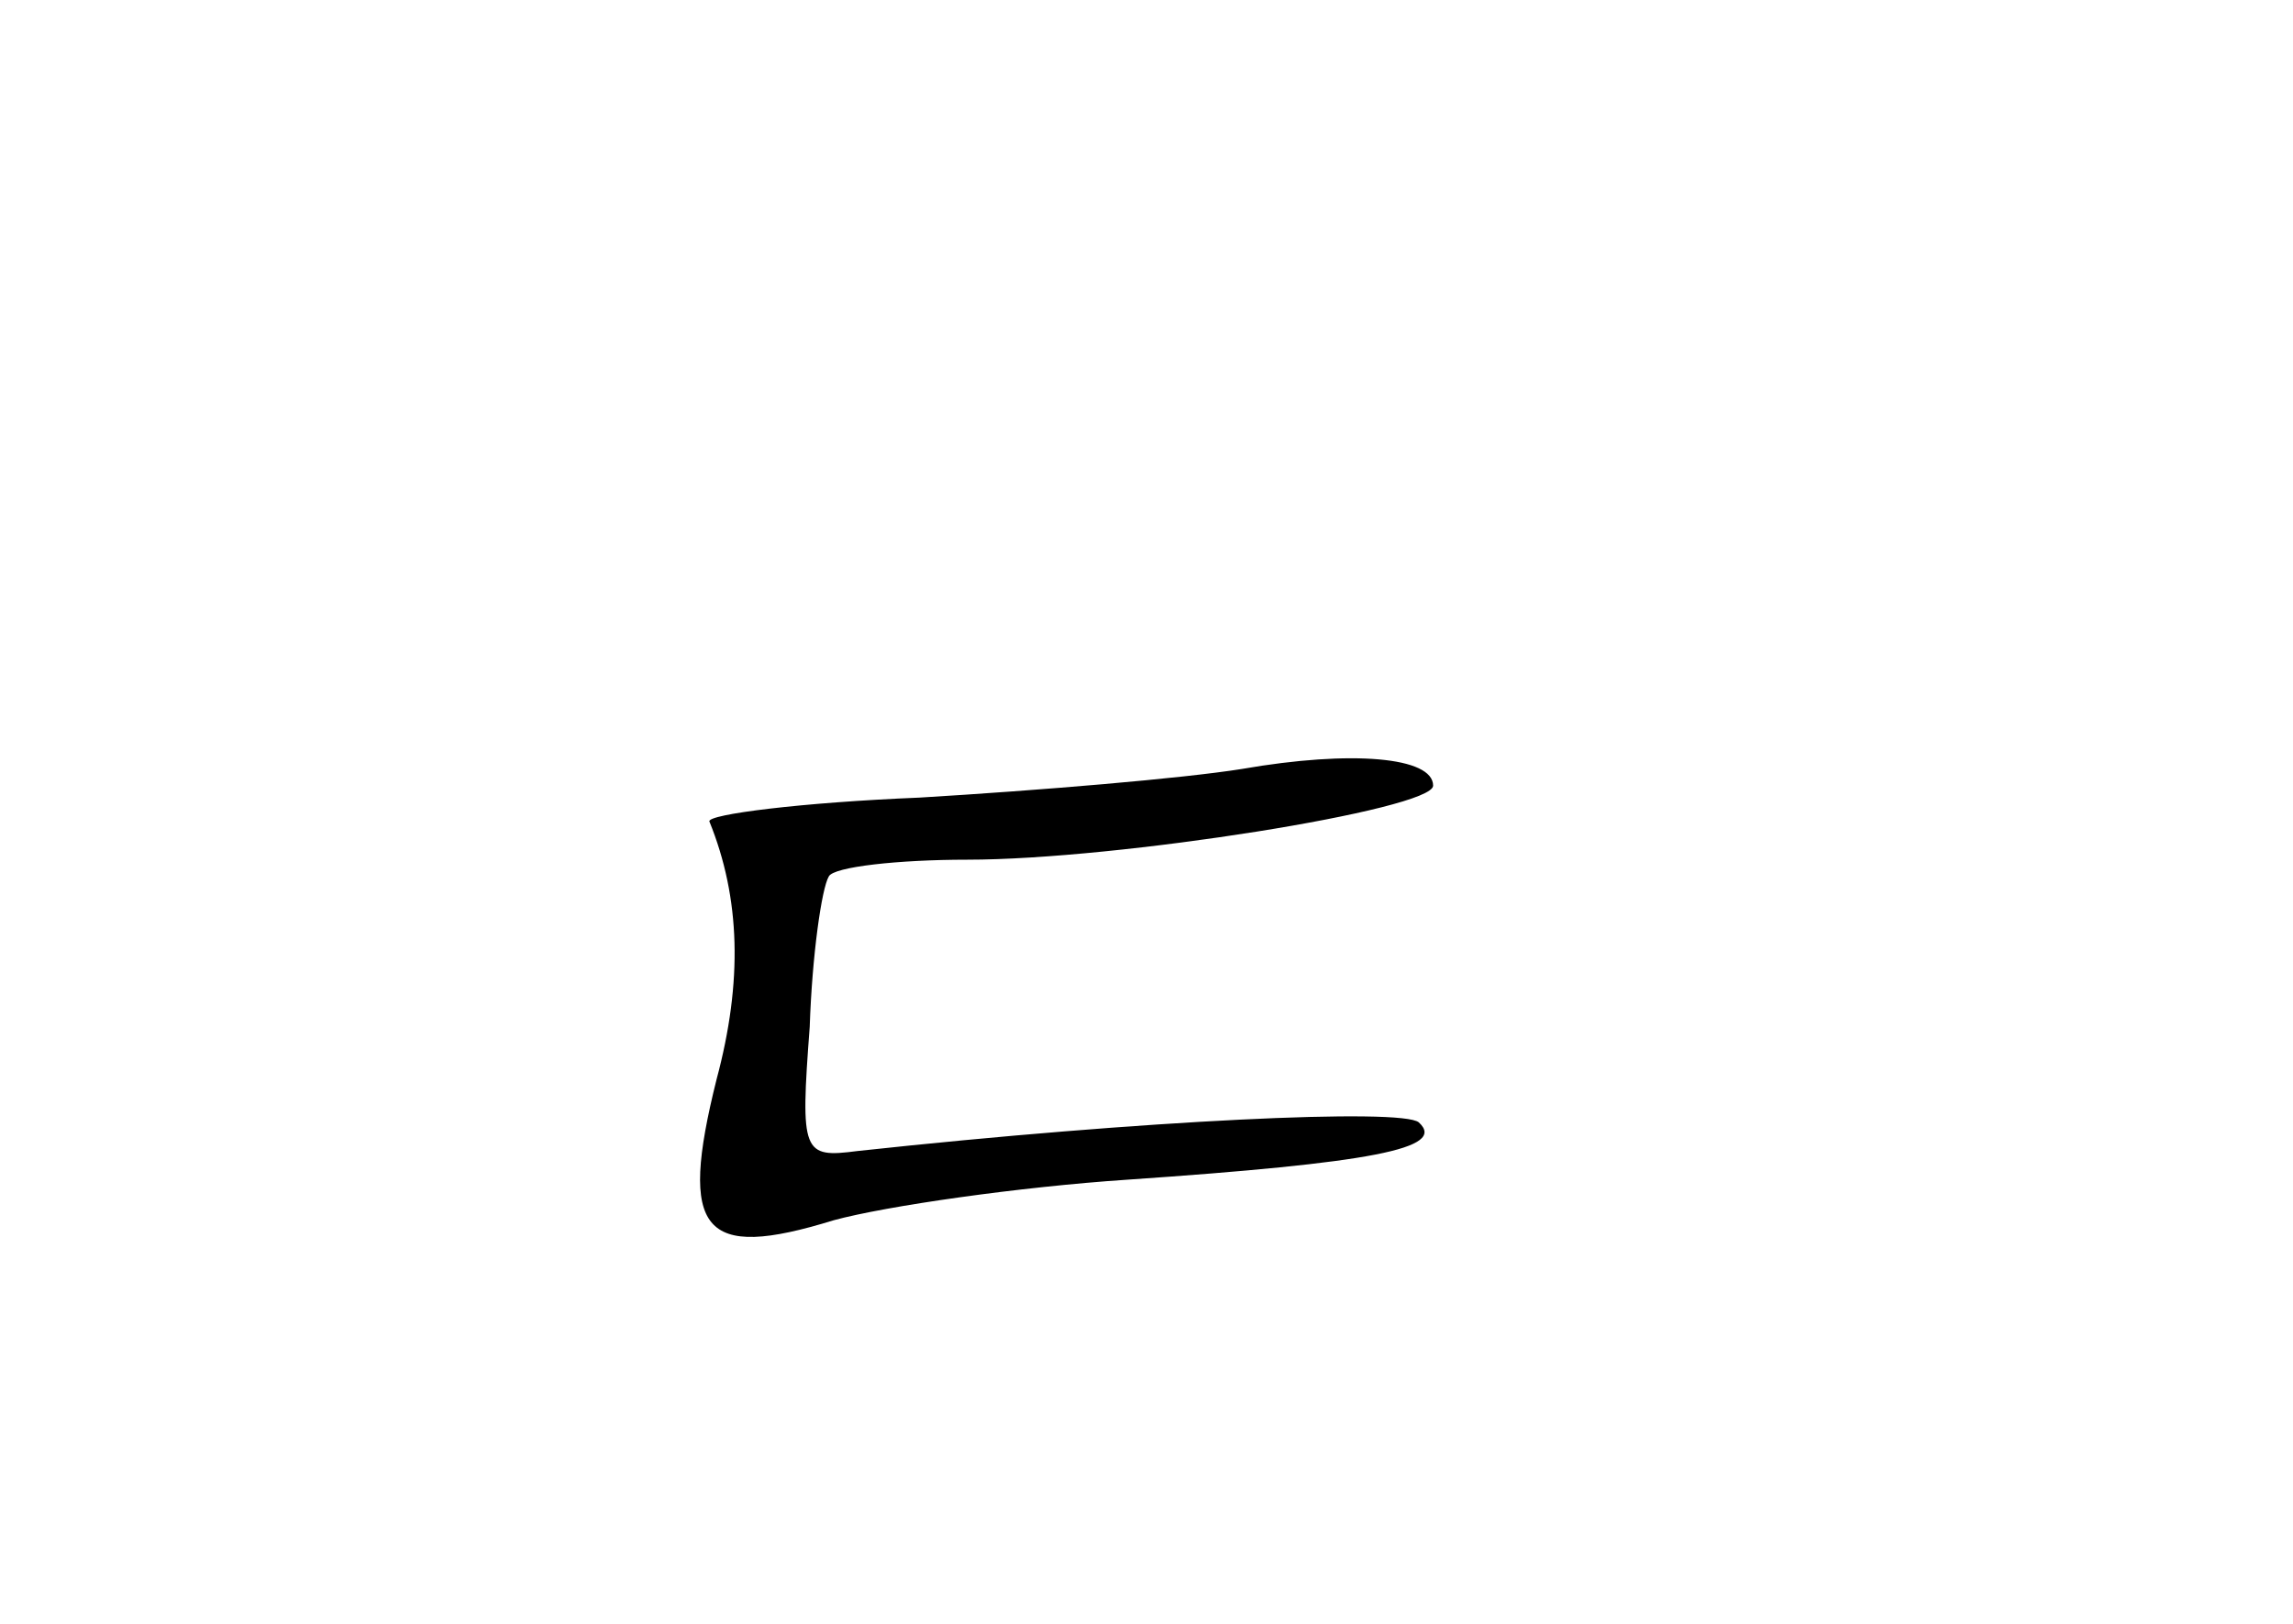 <?xml version="1.0" standalone="no"?>
<!DOCTYPE svg PUBLIC "-//W3C//DTD SVG 20010904//EN"
 "http://www.w3.org/TR/2001/REC-SVG-20010904/DTD/svg10.dtd">
<svg version="1.0" xmlns="http://www.w3.org/2000/svg"
 width="96pt" height="68pt" viewBox="0 0 96 68"
 preserveAspectRatio="xMidYMid meet">
<g transform="translate(0,68) scale(0.1,-0.1)"
fill="#000000" stroke="none">
<path d="M520 358 c-25 -4 -85 -9 -135 -12 -49 -2 -89 -7 -88 -10 13 -32 14
-67 3 -108 -16 -64 -6 -76 49 -59 22 6 78 14 123 17 102 7 134 13 122 24 -7 6
-115 1 -235 -12 -23 -3 -24 -1 -20 52 1 30 5 58 8 63 2 4 29 7 58 7 63 0 195
21 195 31 0 12 -34 15 -80 7z"/>
</g>
</svg>
